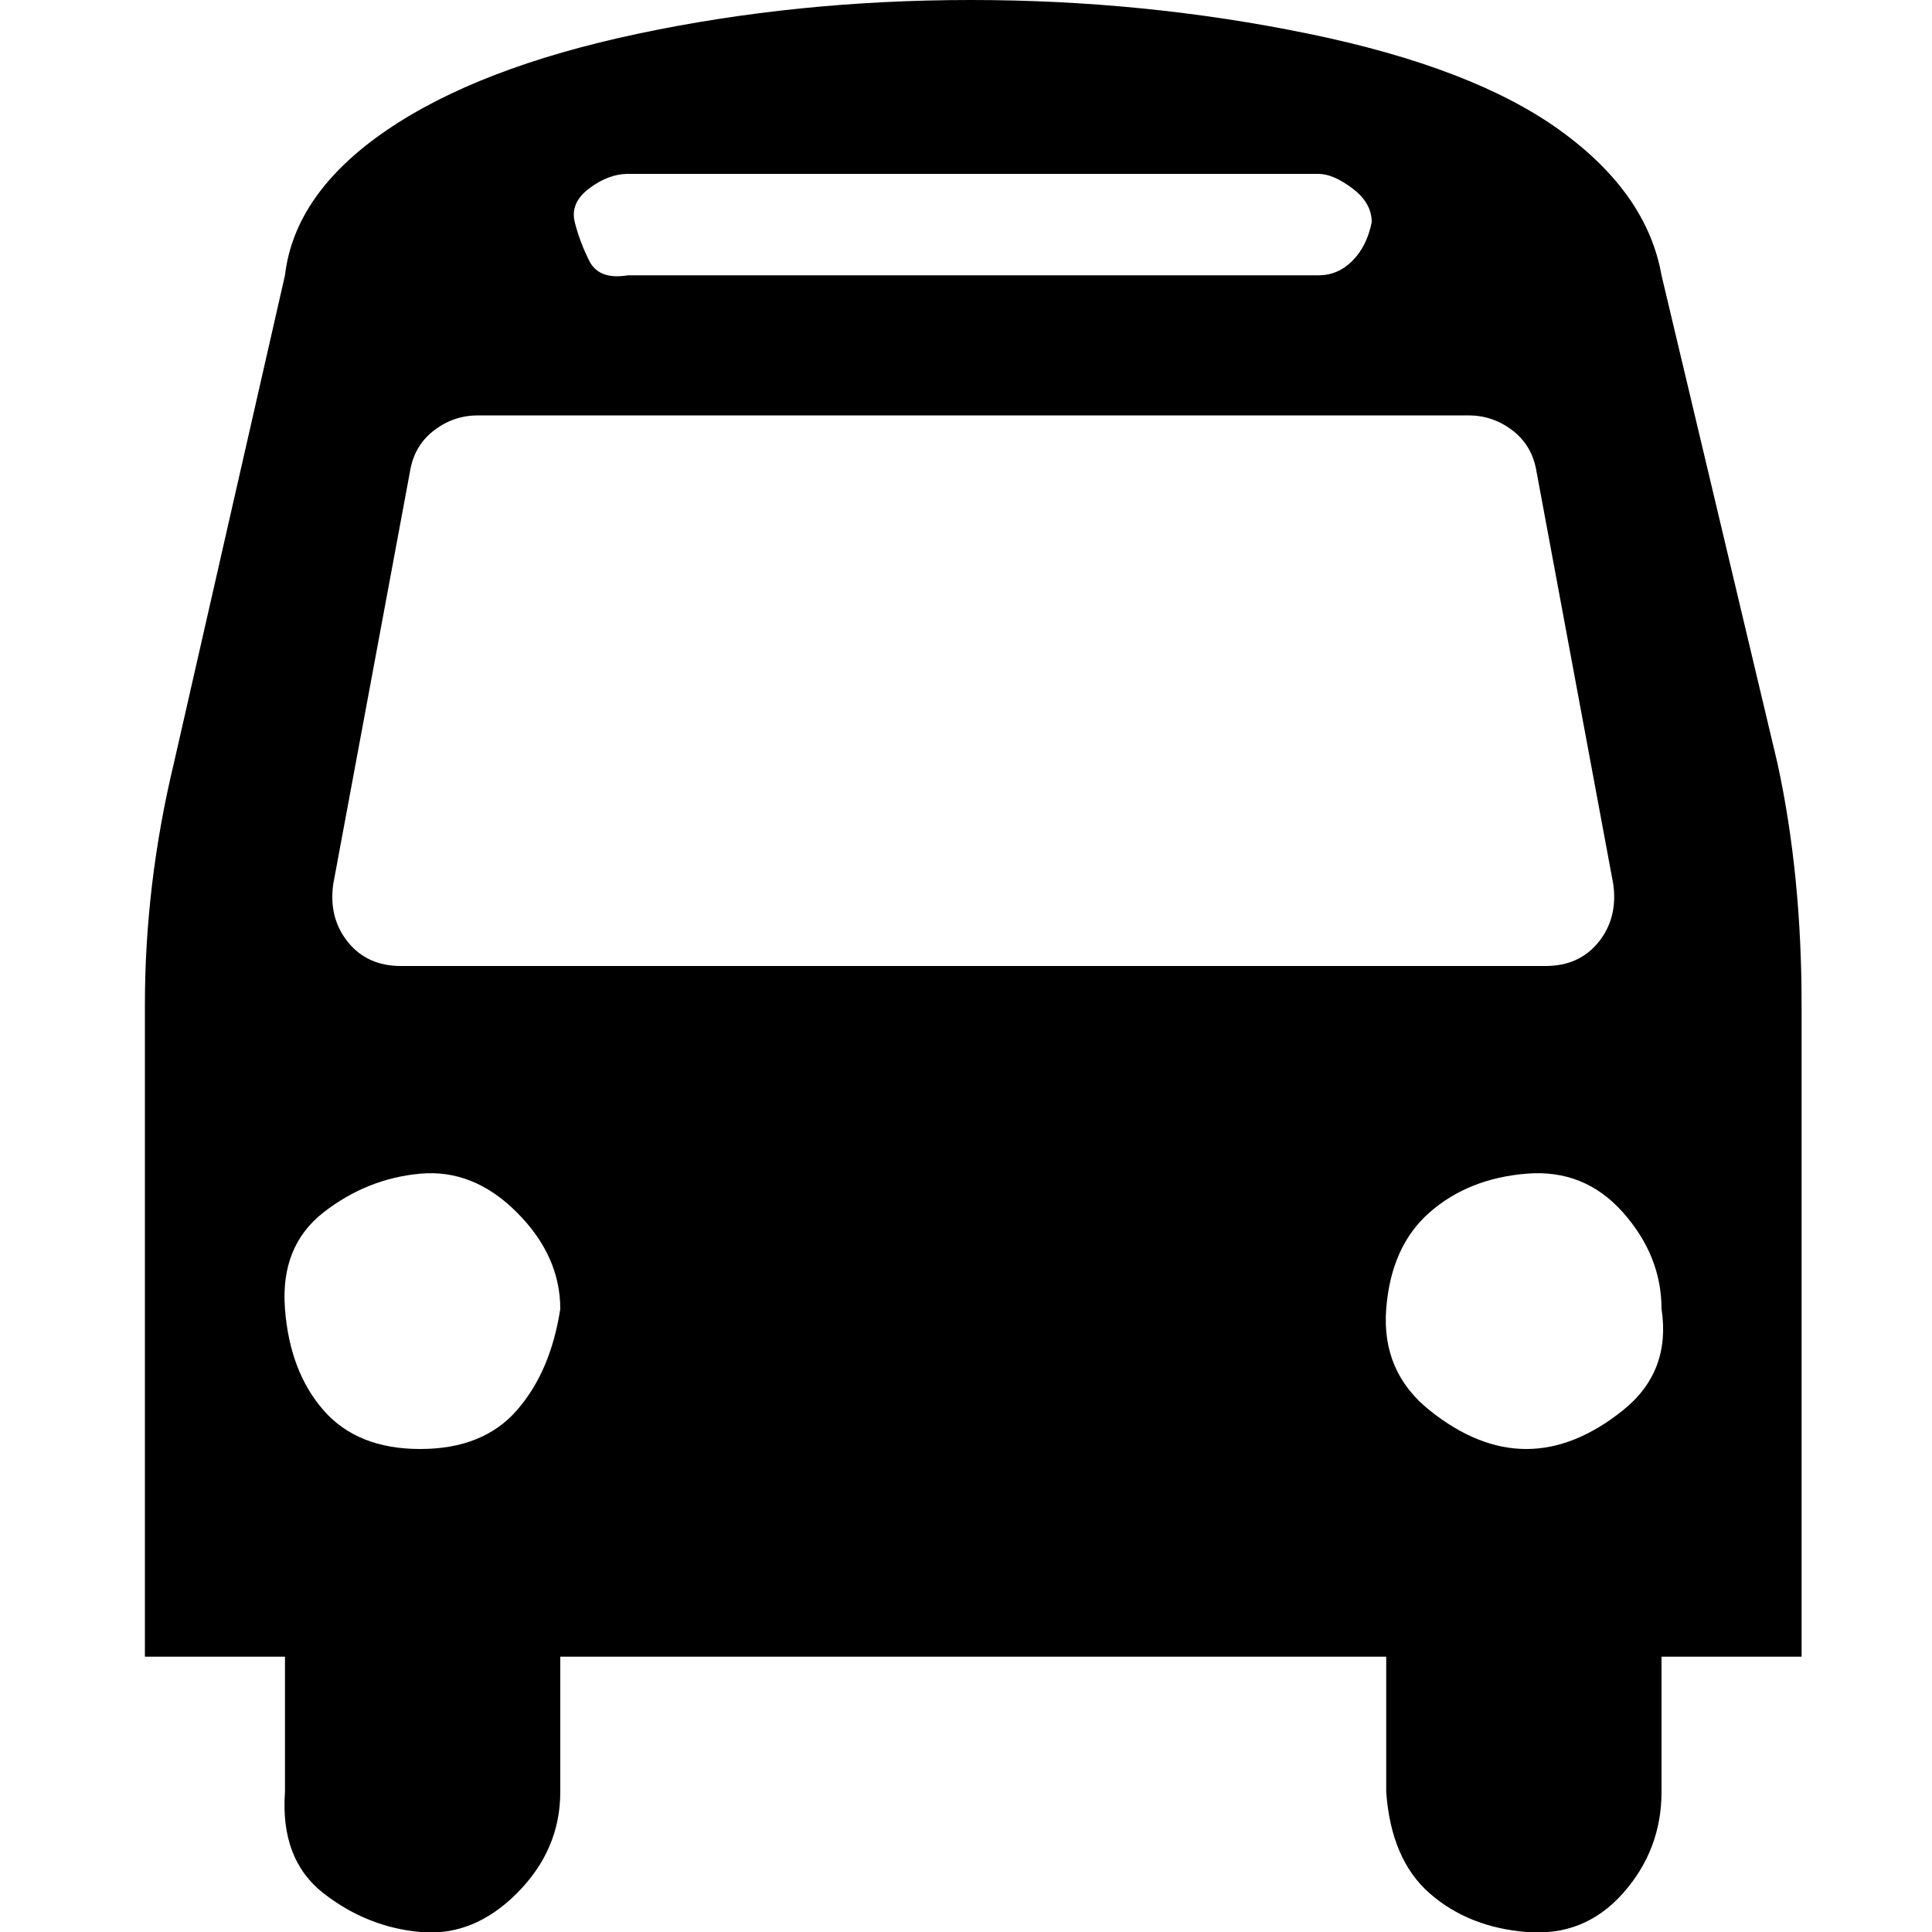 <?xml version="1.0"?><svg fill="currentColor" xmlns="http://www.w3.org/2000/svg" width="40" height="40" viewBox="0 0 40 40"><path d="m11.6 27.1q0-1.1-0.9-2t-2-0.8-2 0.8-0.8 2 0.8 2.1 2 0.8 2-0.8 0.9-2.1z m22.8 0q0-1.1-0.8-2t-2-0.8-2 0.8-0.9 2 0.9 2.1 2 0.8 2-0.8 0.8-2.1z m-1-8.8l-1.6-8.6q-0.1-0.5-0.5-0.8t-0.9-0.3h-20.5q-0.5 0-0.9 0.3t-0.5 0.8l-1.6 8.6q-0.1 0.7 0.3 1.2t1.1 0.5h23.7q0.7 0 1.1-0.5t0.3-1.2z m-5-13.7q0-0.4-0.4-0.7t-0.7-0.3h-14.3q-0.4 0-0.8 0.3t-0.3 0.7 0.3 0.8 0.8 0.3h14.3q0.4 0 0.7-0.3t0.4-0.8z m8.9 16.2v13.5h-2.9v2.8q0 1.2-0.8 2.1t-2 0.8-2-0.8-0.9-2.1v-2.8h-17.1v2.8q0 1.2-0.9 2.1t-2 0.8-2-0.8-0.8-2.1v-2.8h-2.9v-13.5q0-2.5 0.6-5l2.3-10.1q0.2-1.7 2.1-3t5.2-2 6.9-0.7 7 0.7 5.2 2 2.1 3l2.4 10.1q0.5 2.3 0.5 5z"></path></svg>
